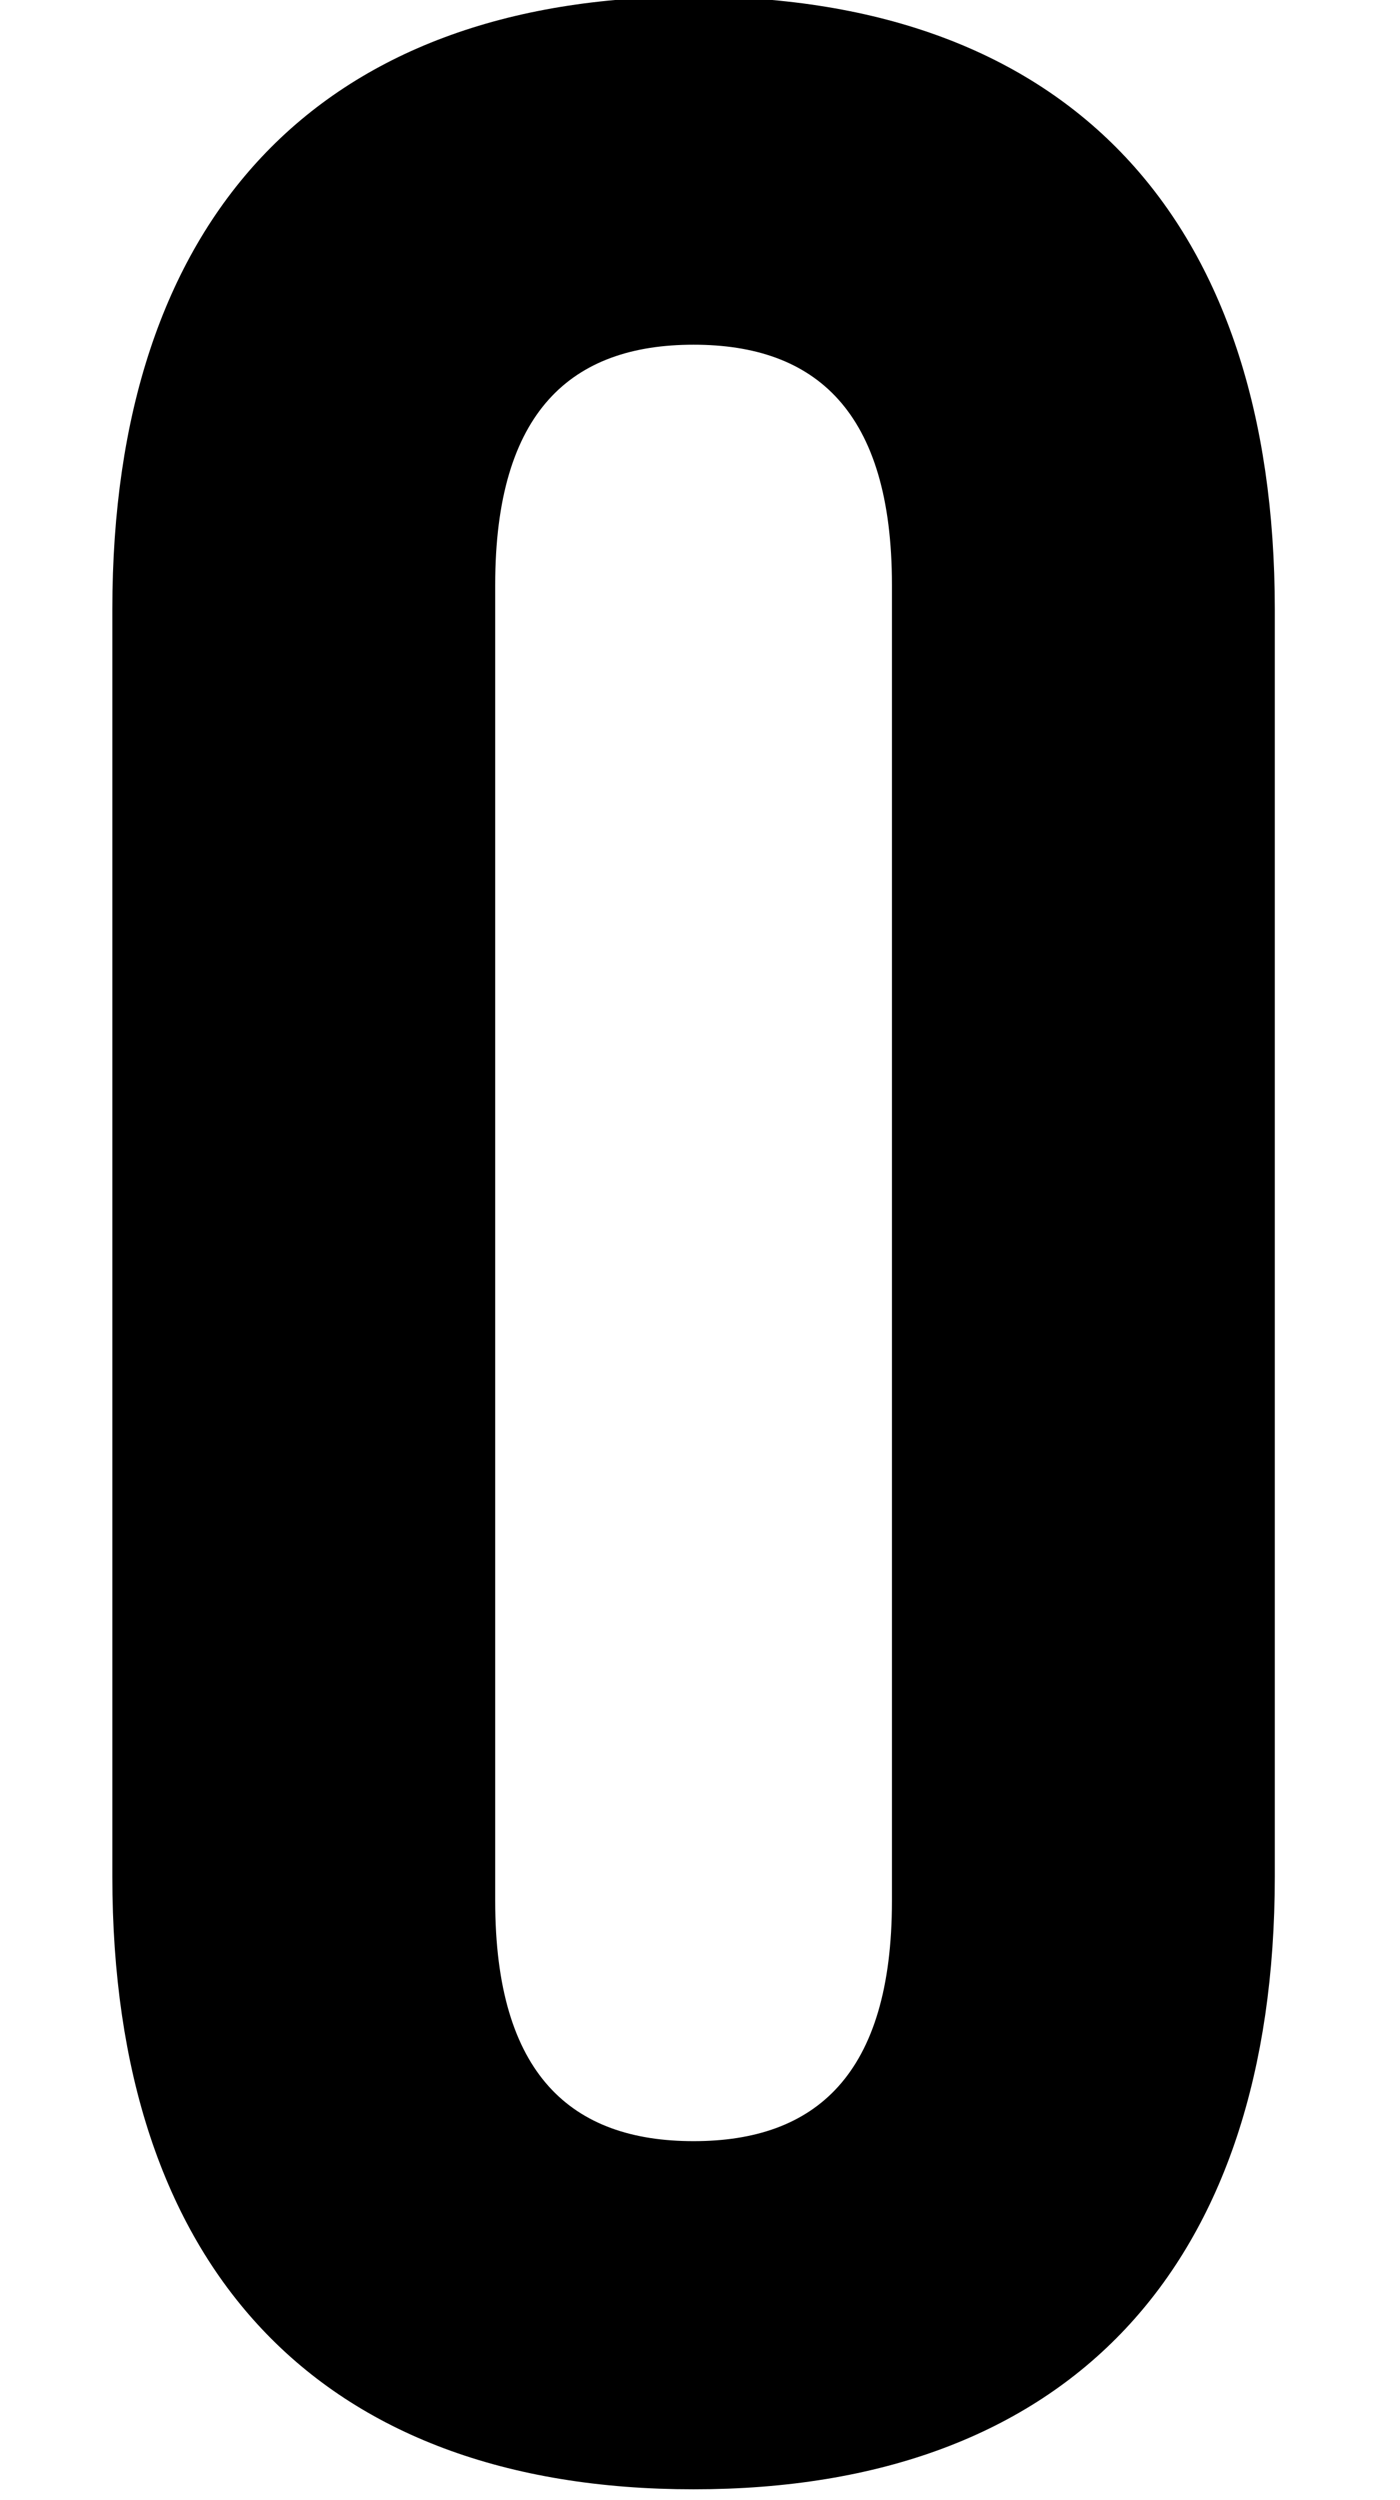 <?xml version="1.0" encoding="UTF-8"?><svg id="_레이어_1" xmlns="http://www.w3.org/2000/svg" viewBox="0 0 121.88 217.56"><path d="M43.11,50.91c0-15.15,6.67-20.91,17.27-20.91s17.27,5.76,17.27,20.91v114.53c0,15.15-6.66,20.91-17.27,20.91s-17.27-5.76-17.27-20.91V50.91ZM9.78,163.32c0,33.94,17.88,53.33,50.6,53.33s50.6-19.39,50.6-53.33V53.03C110.98,19.09,93.11-.3,60.38-.3S9.78,19.09,9.78,53.03v110.29Z"/></svg>